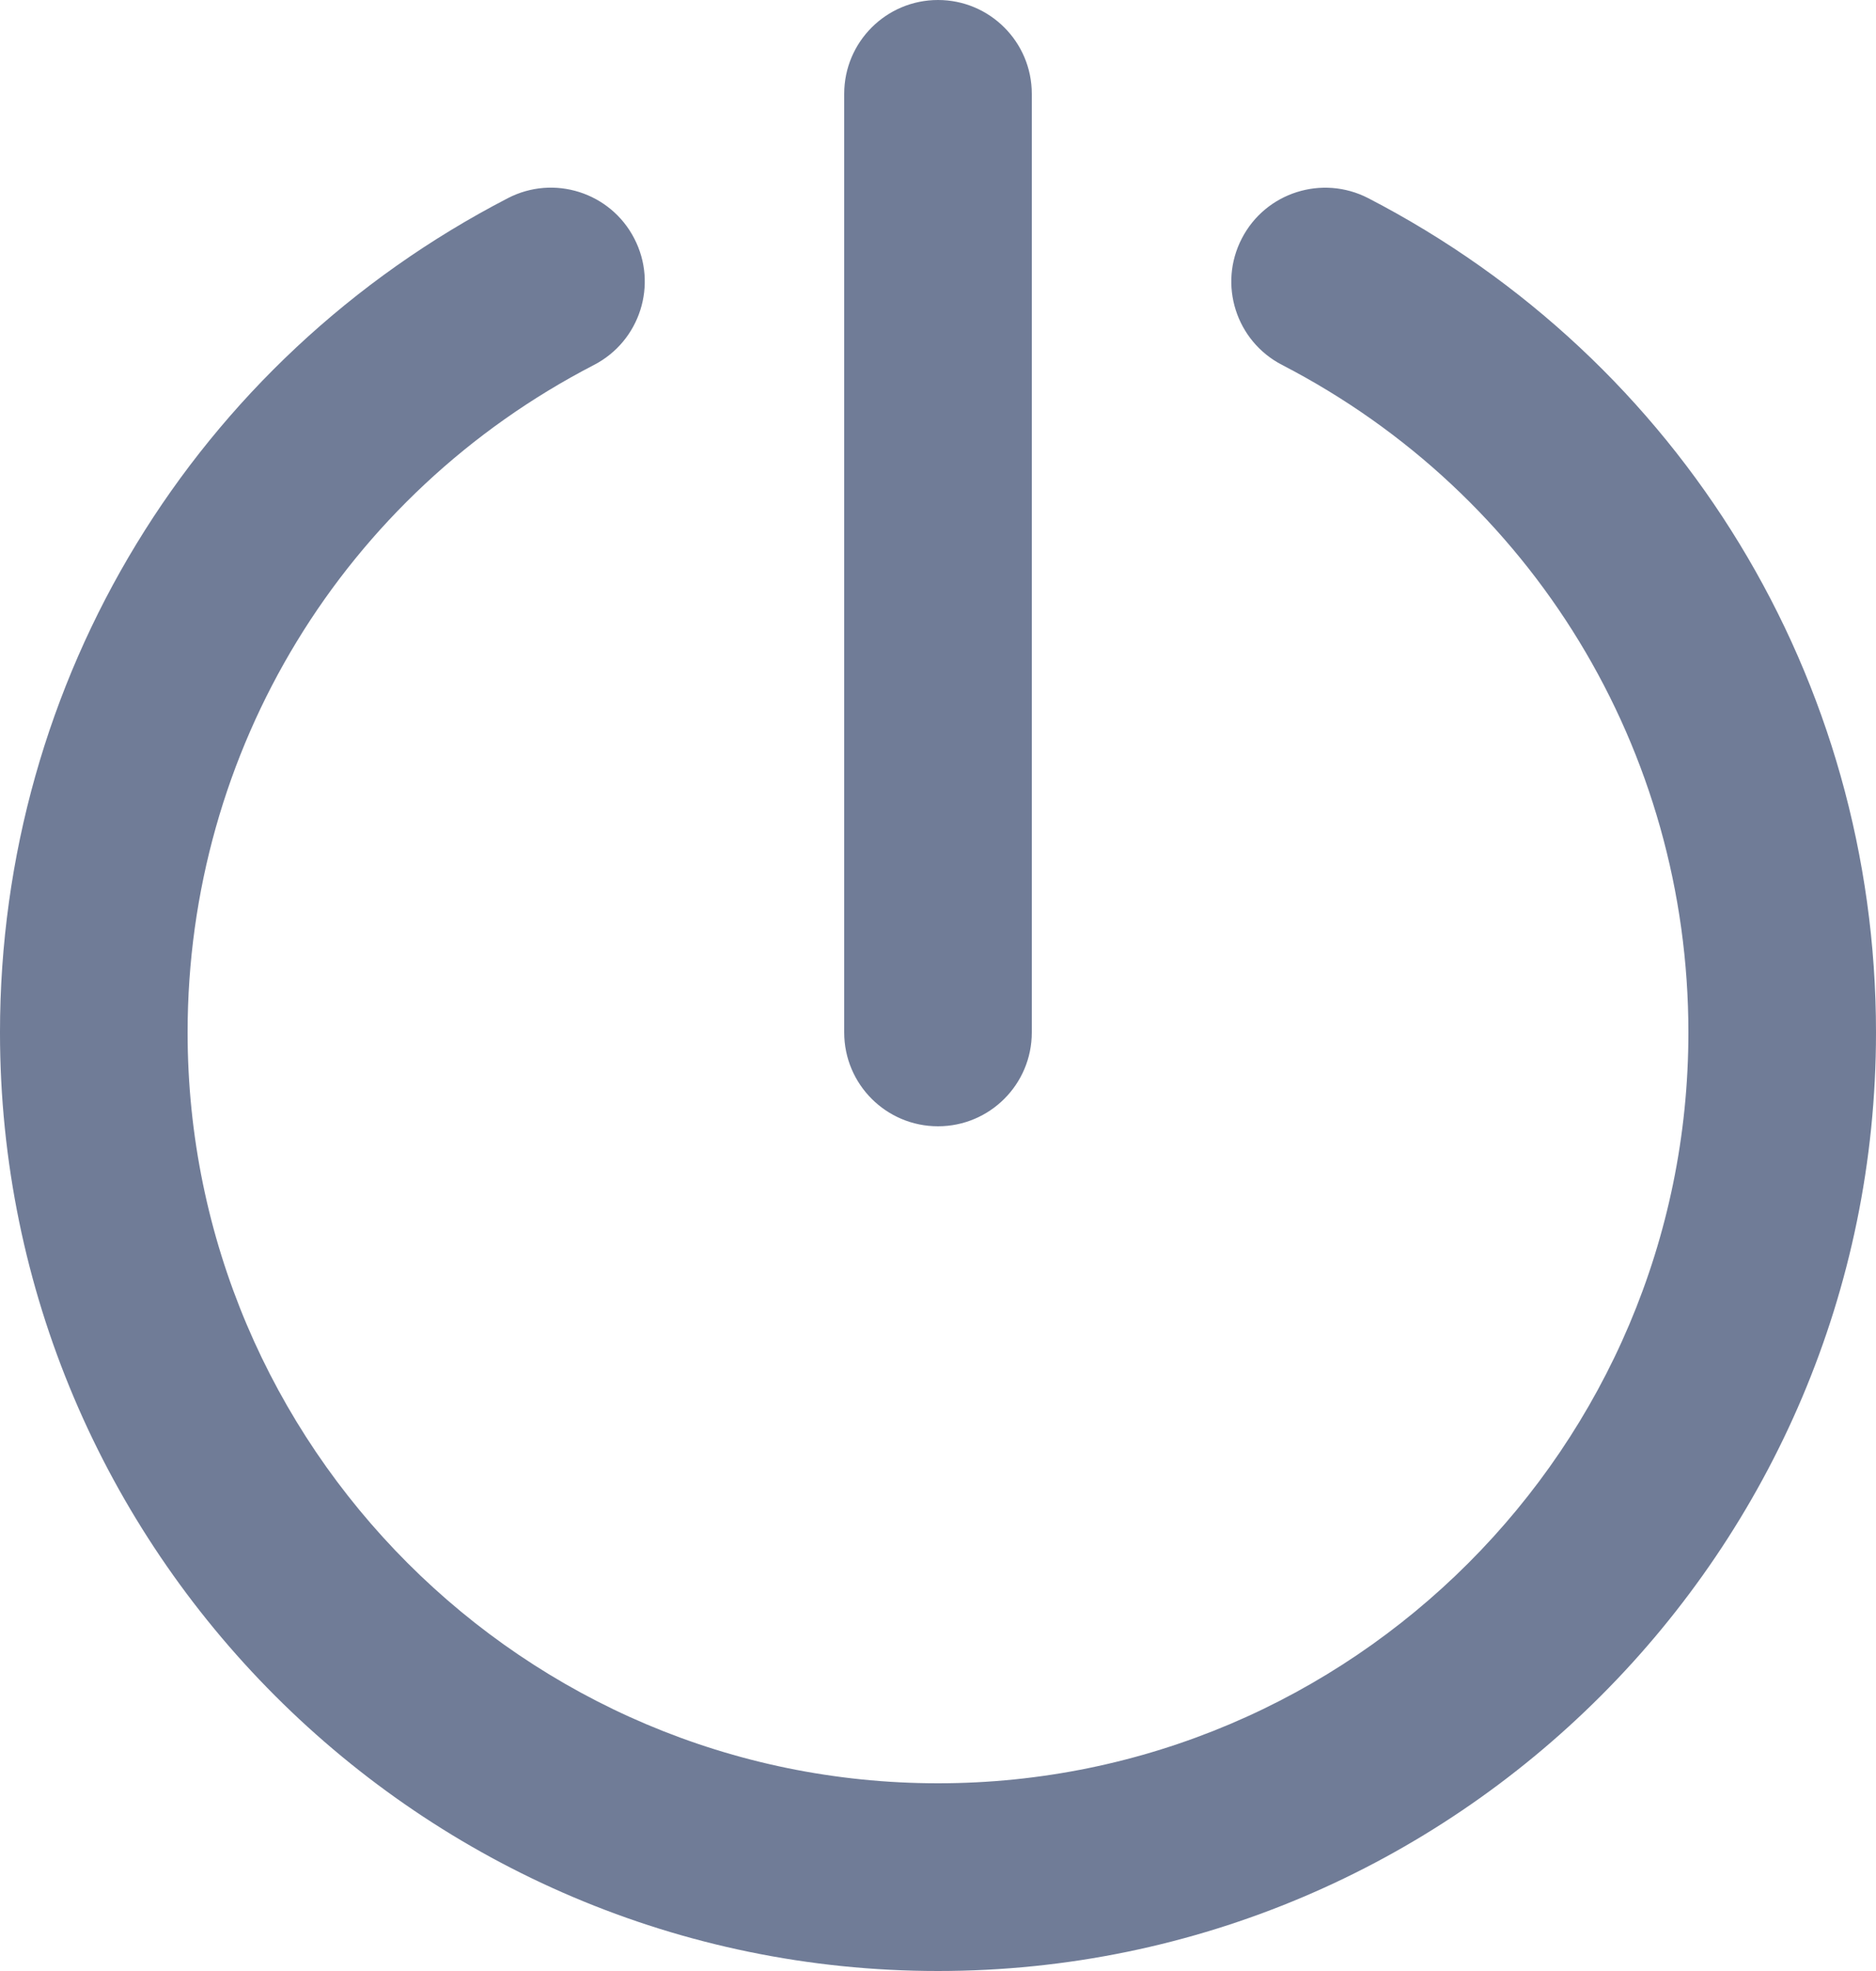 <svg width="20" height="21" viewBox="0 0 20 21" fill="none" xmlns="http://www.w3.org/2000/svg">
<path fill-rule="evenodd" clip-rule="evenodd" d="M11 11C11 11.553 10.552 12 10 12C9.448 12 9 11.553 9 11V1C9 0.447 9.448 0 10 0C10.552 0 11 0.447 11 1V11ZM13.239 2.541C13.492 2.05 14.096 1.859 14.586 2.111C17.925 3.838 20 7.243 20 11C20 16.513 15.514 21 10 21C4.486 21 -9.15527e-05 16.513 -9.15527e-05 11C-9.15527e-05 7.243 2.075 3.838 5.415 2.111C5.904 1.858 6.508 2.049 6.762 2.541C7.016 3.031 6.823 3.634 6.333 3.888C3.66 5.269 2 7.994 2 11C2 15.411 5.589 19 10 19C14.411 19 18 15.411 18 11C18 7.994 16.34 5.269 13.668 3.888C13.177 3.634 12.985 3.031 13.239 2.541Z" fill="#707C97"/>
</svg>
